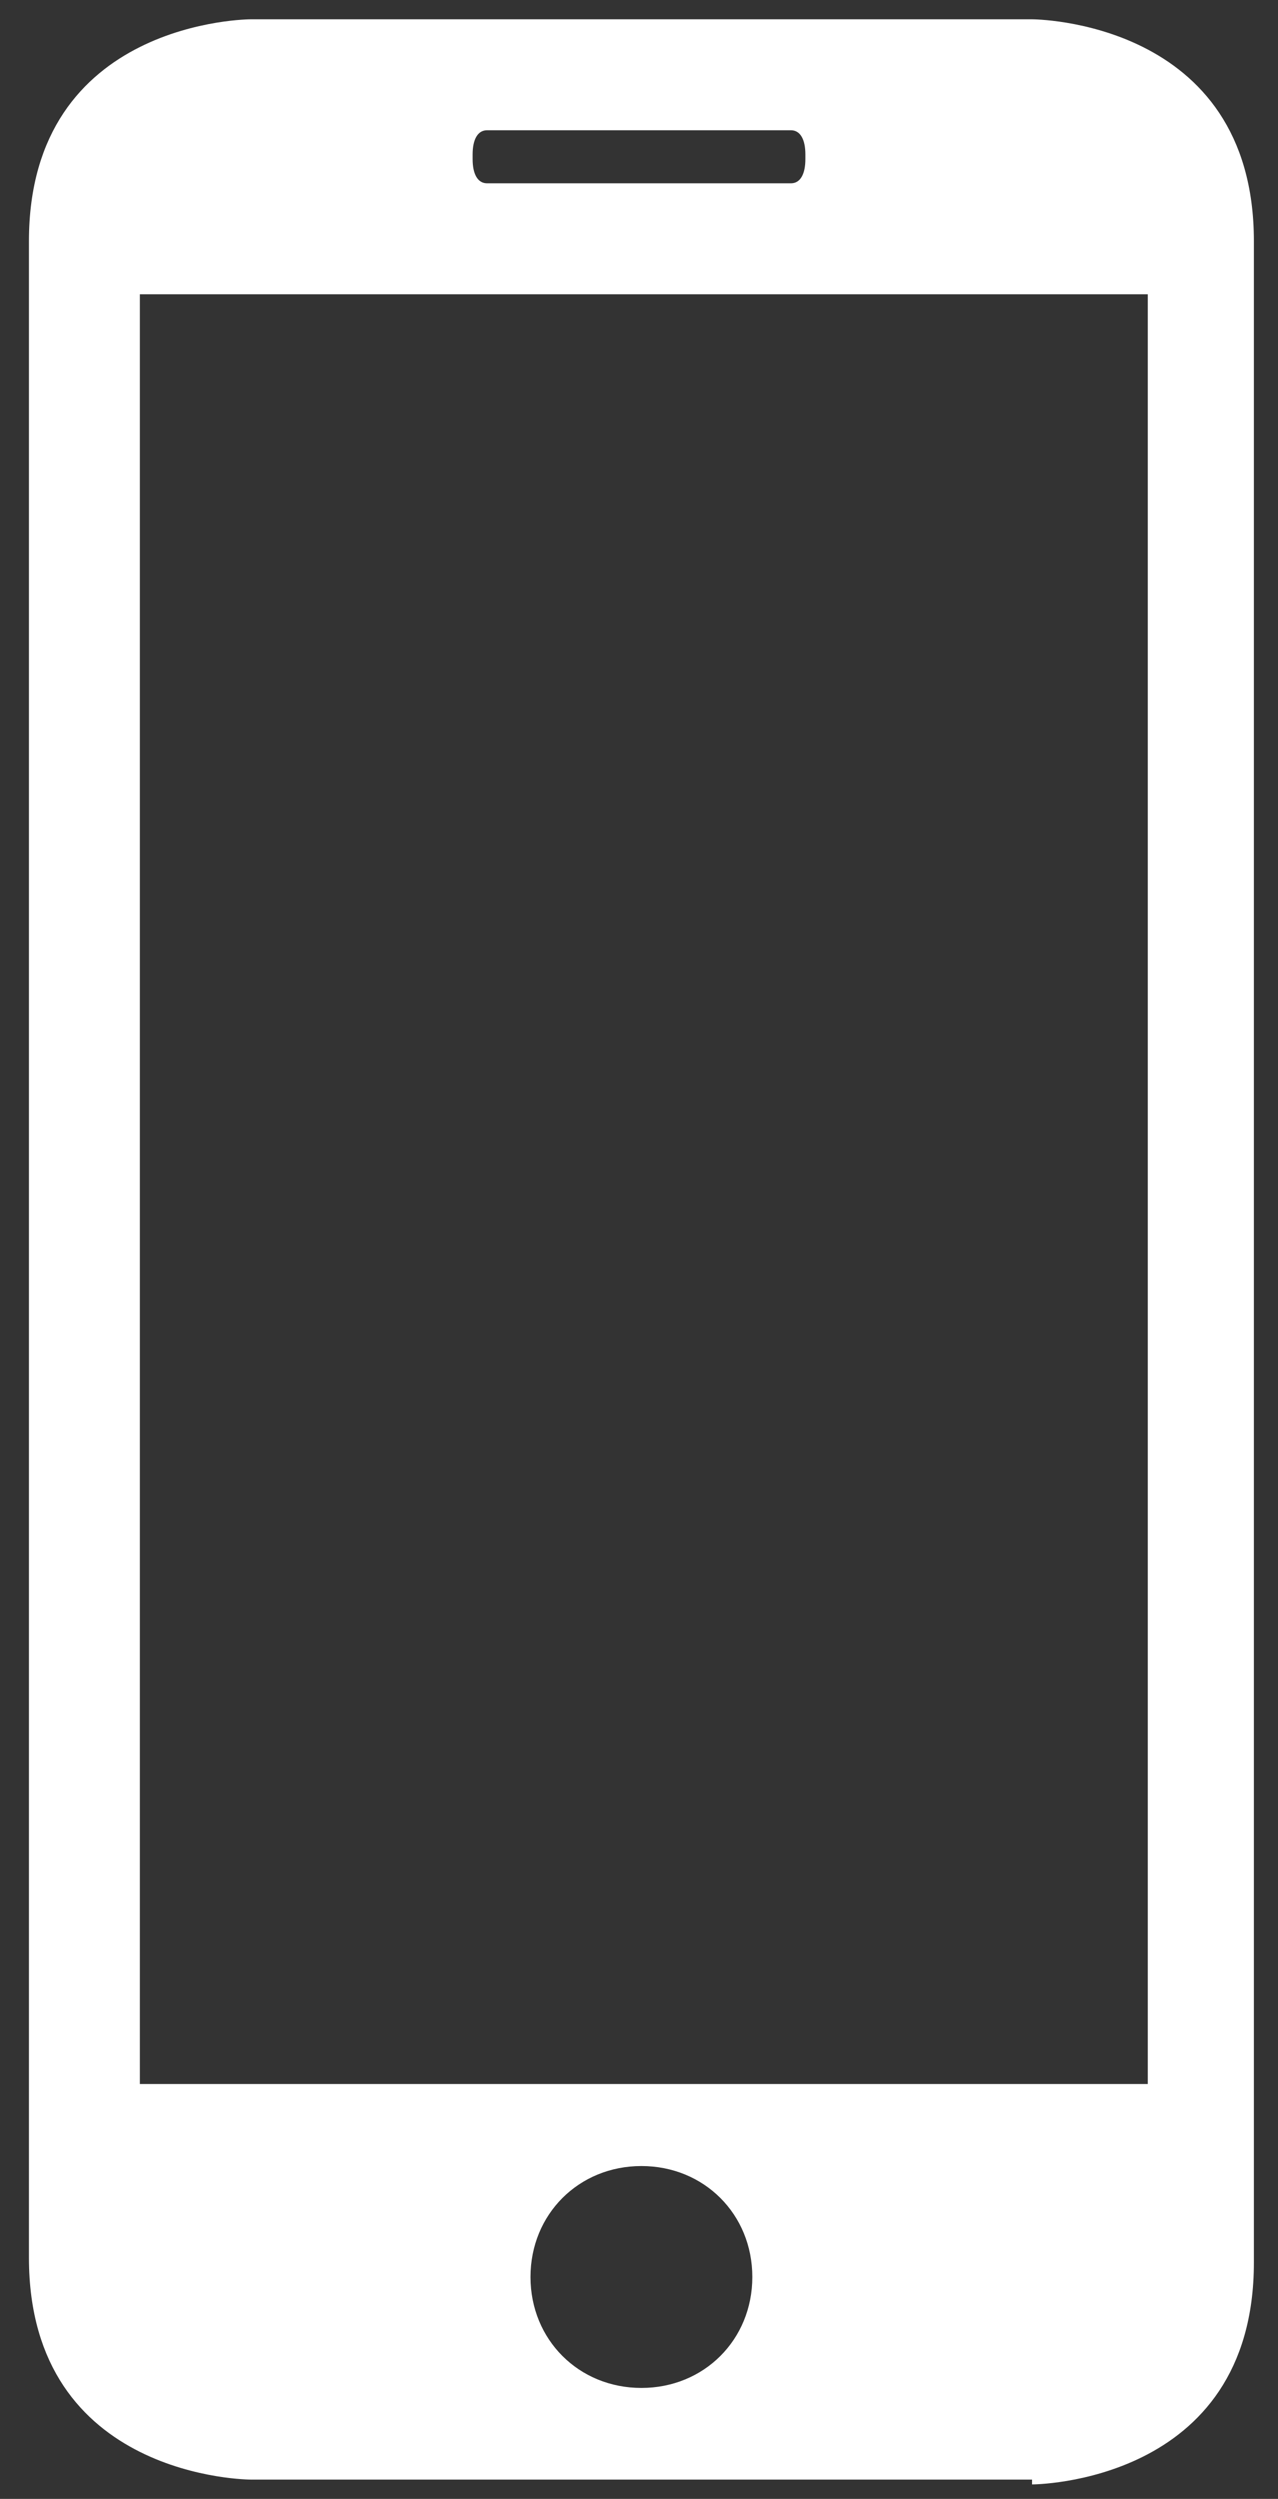 <?xml version="1.0" encoding="utf-8"?>
<!-- Generator: Adobe Illustrator 22.0.0, SVG Export Plug-In . SVG Version: 6.00 Build 0)  -->
<svg version="1.1" id="Layer_1" xmlns="http://www.w3.org/2000/svg" xmlns:xlink="http://www.w3.org/1999/xlink" x="0px" y="0px"
	 viewBox="0 0 26.5 51.8" style="enable-background:new 0 0 26.5 51.8;" xml:space="preserve">
<rect x="0" y="0" width="26.5" height="51.8" fill="#333333" stroke="none"/>
<style type="text/css">
	.st0{fill:#FFFFFF;}
	.st1{fill:url(#SVGID_1_);}
	.st2{fill:url(#SVGID_2_);}
	.st3{fill:url(#SVGID_3_);}
	.st4{fill:url(#SVGID_4_);}
	.st5{fill:url(#SVGID_5_);}
	.st6{fill:url(#SVGID_6_);}
	.st7{fill:#3DACE2;}
	.st8{fill:none;stroke:#3DACE2;stroke-miterlimit:10;}
	.st9{fill:none;stroke:#3DACE2;stroke-width:0.982;stroke-miterlimit:10;}
	.st10{fill:none;stroke:#3DACE2;stroke-width:1.025;stroke-miterlimit:10;}
	.st11{fill:none;stroke:#3DACE2;stroke-width:0.995;stroke-miterlimit:10;}
	.st12{enable-background:new    ;}
	.st13{fill:#386BB3;}
</style>
<g>
	<path class="st0" d="M21.4,51.5c0,0,4.6,0,4.6-4.6V5c0-4.6-4.6-4.6-4.6-4.6H5.2c0,0-4.6,0-4.6,4.6v41.8c0,4.6,4.6,4.6,4.6,4.6H21.4
		z M13.3,49.5c-1.3,0-2.3-1-2.3-2.3c0-1.3,1-2.3,2.3-2.3c1.3,0,2.3,1,2.3,2.3C15.6,48.5,14.6,49.5,13.3,49.5z M9.8,3.2
		c0-0.3,0.1-0.5,0.3-0.5h6.3c0.2,0,0.3,0.2,0.3,0.5v0.1c0,0.3-0.1,0.5-0.3,0.5h-6.3c-0.2,0-0.3-0.2-0.3-0.5V3.2z M2.9,6.1h20.9v37.1
		H2.9V6.1z"/>
</g>
</svg>
